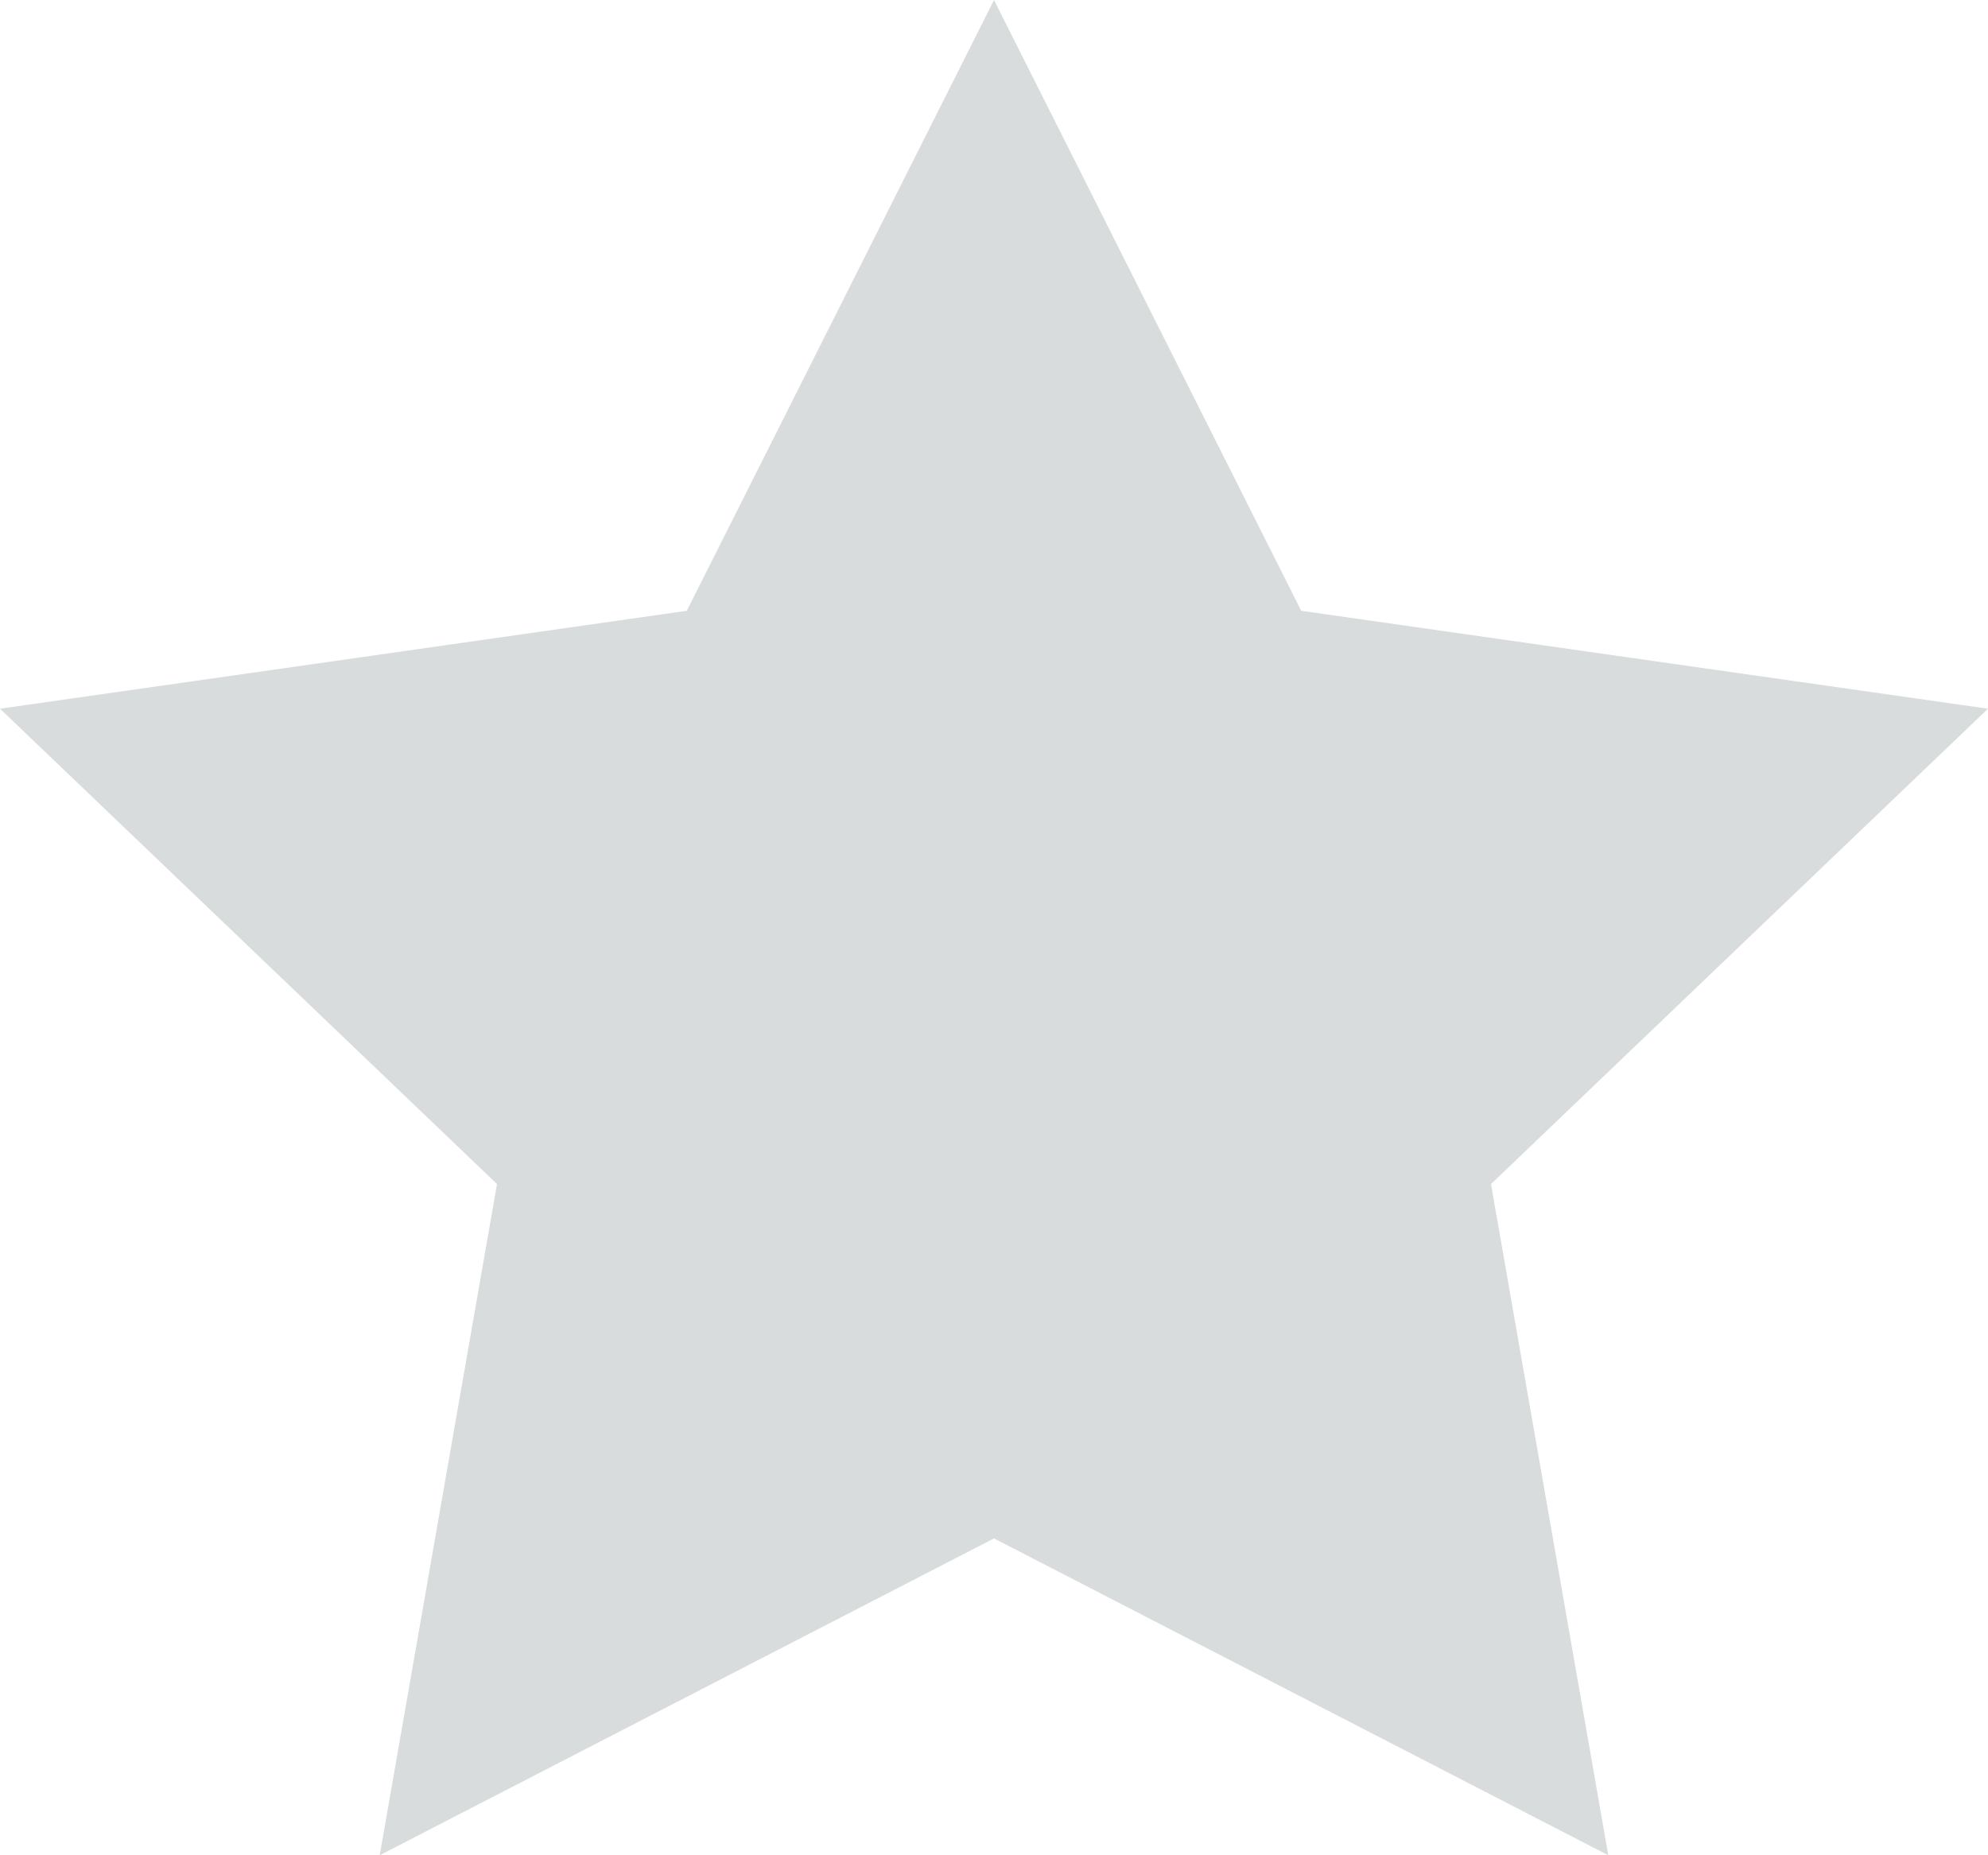 <?xml version="1.0" encoding="UTF-8"?>
<svg width="15px" height="14px" viewBox="0 0 15 14" version="1.1" xmlns="http://www.w3.org/2000/svg" xmlns:xlink="http://www.w3.org/1999/xlink">
    <!-- Generator: Sketch 42 (36781) - http://www.bohemiancoding.com/sketch -->
    <title>5</title>
    <desc>Created with Sketch.</desc>
    <defs></defs>
    <g id="Symbols" stroke="none" stroke-width="1" fill="none" fill-rule="evenodd">
        <g id="Top-Rated-Section" transform="translate(-732, -919)" fill="#D9DCDD">
            <g id="7">
                <g transform="translate(576, 535)">
                    <g id="Rating" transform="translate(92, 384)">
                        <polygon id="5" points="71.5 11.609 66.865 14 67.75 8.935 64 5.348 69.182 4.609 71.5 0 73.818 4.609 79 5.348 75.25 8.935 76.135 14"></polygon>
                    </g>
                </g>
            </g>
        </g>
    </g>
</svg>